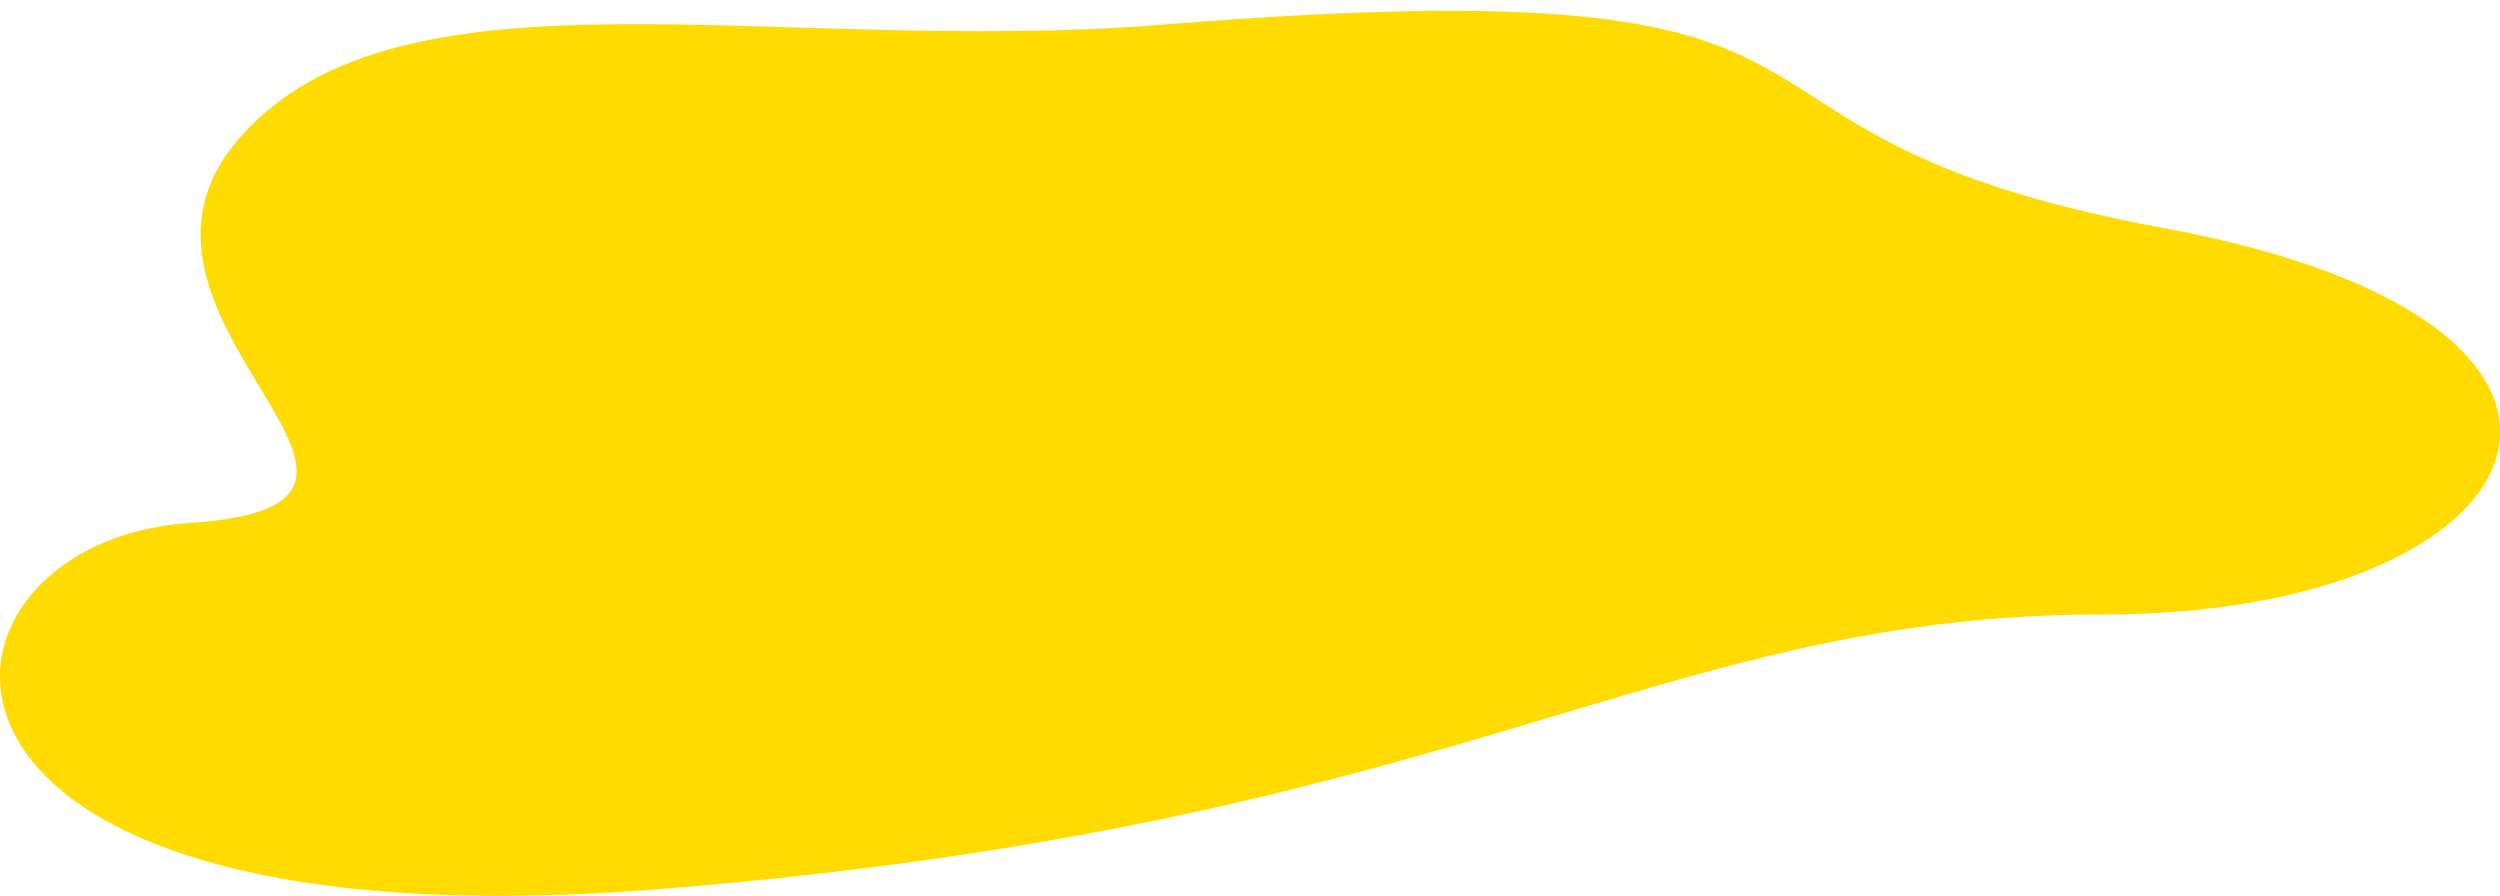<svg xmlns="http://www.w3.org/2000/svg" preserveAspectRatio="xMidYMid" width="226" height="81" viewBox="0 0 226 81"><defs><style>.cls-1{fill:#ffdb00;fill-rule:evenodd}</style></defs><path d="M104.981 2.235C70.087 5.047 36.33-4.063 21.759 12.347 7.188 28.756 42.991 45.596 17.136 47.276-8.72 48.957-13.025 86.163 59.671 80.368c72.697-5.795 90.013-24.84 130.382-24.819 40.368.022 52.758-26.19 5.548-34.93-47.21-8.739-19.231-24.136-90.62-18.384z" class="cls-1"/></svg>